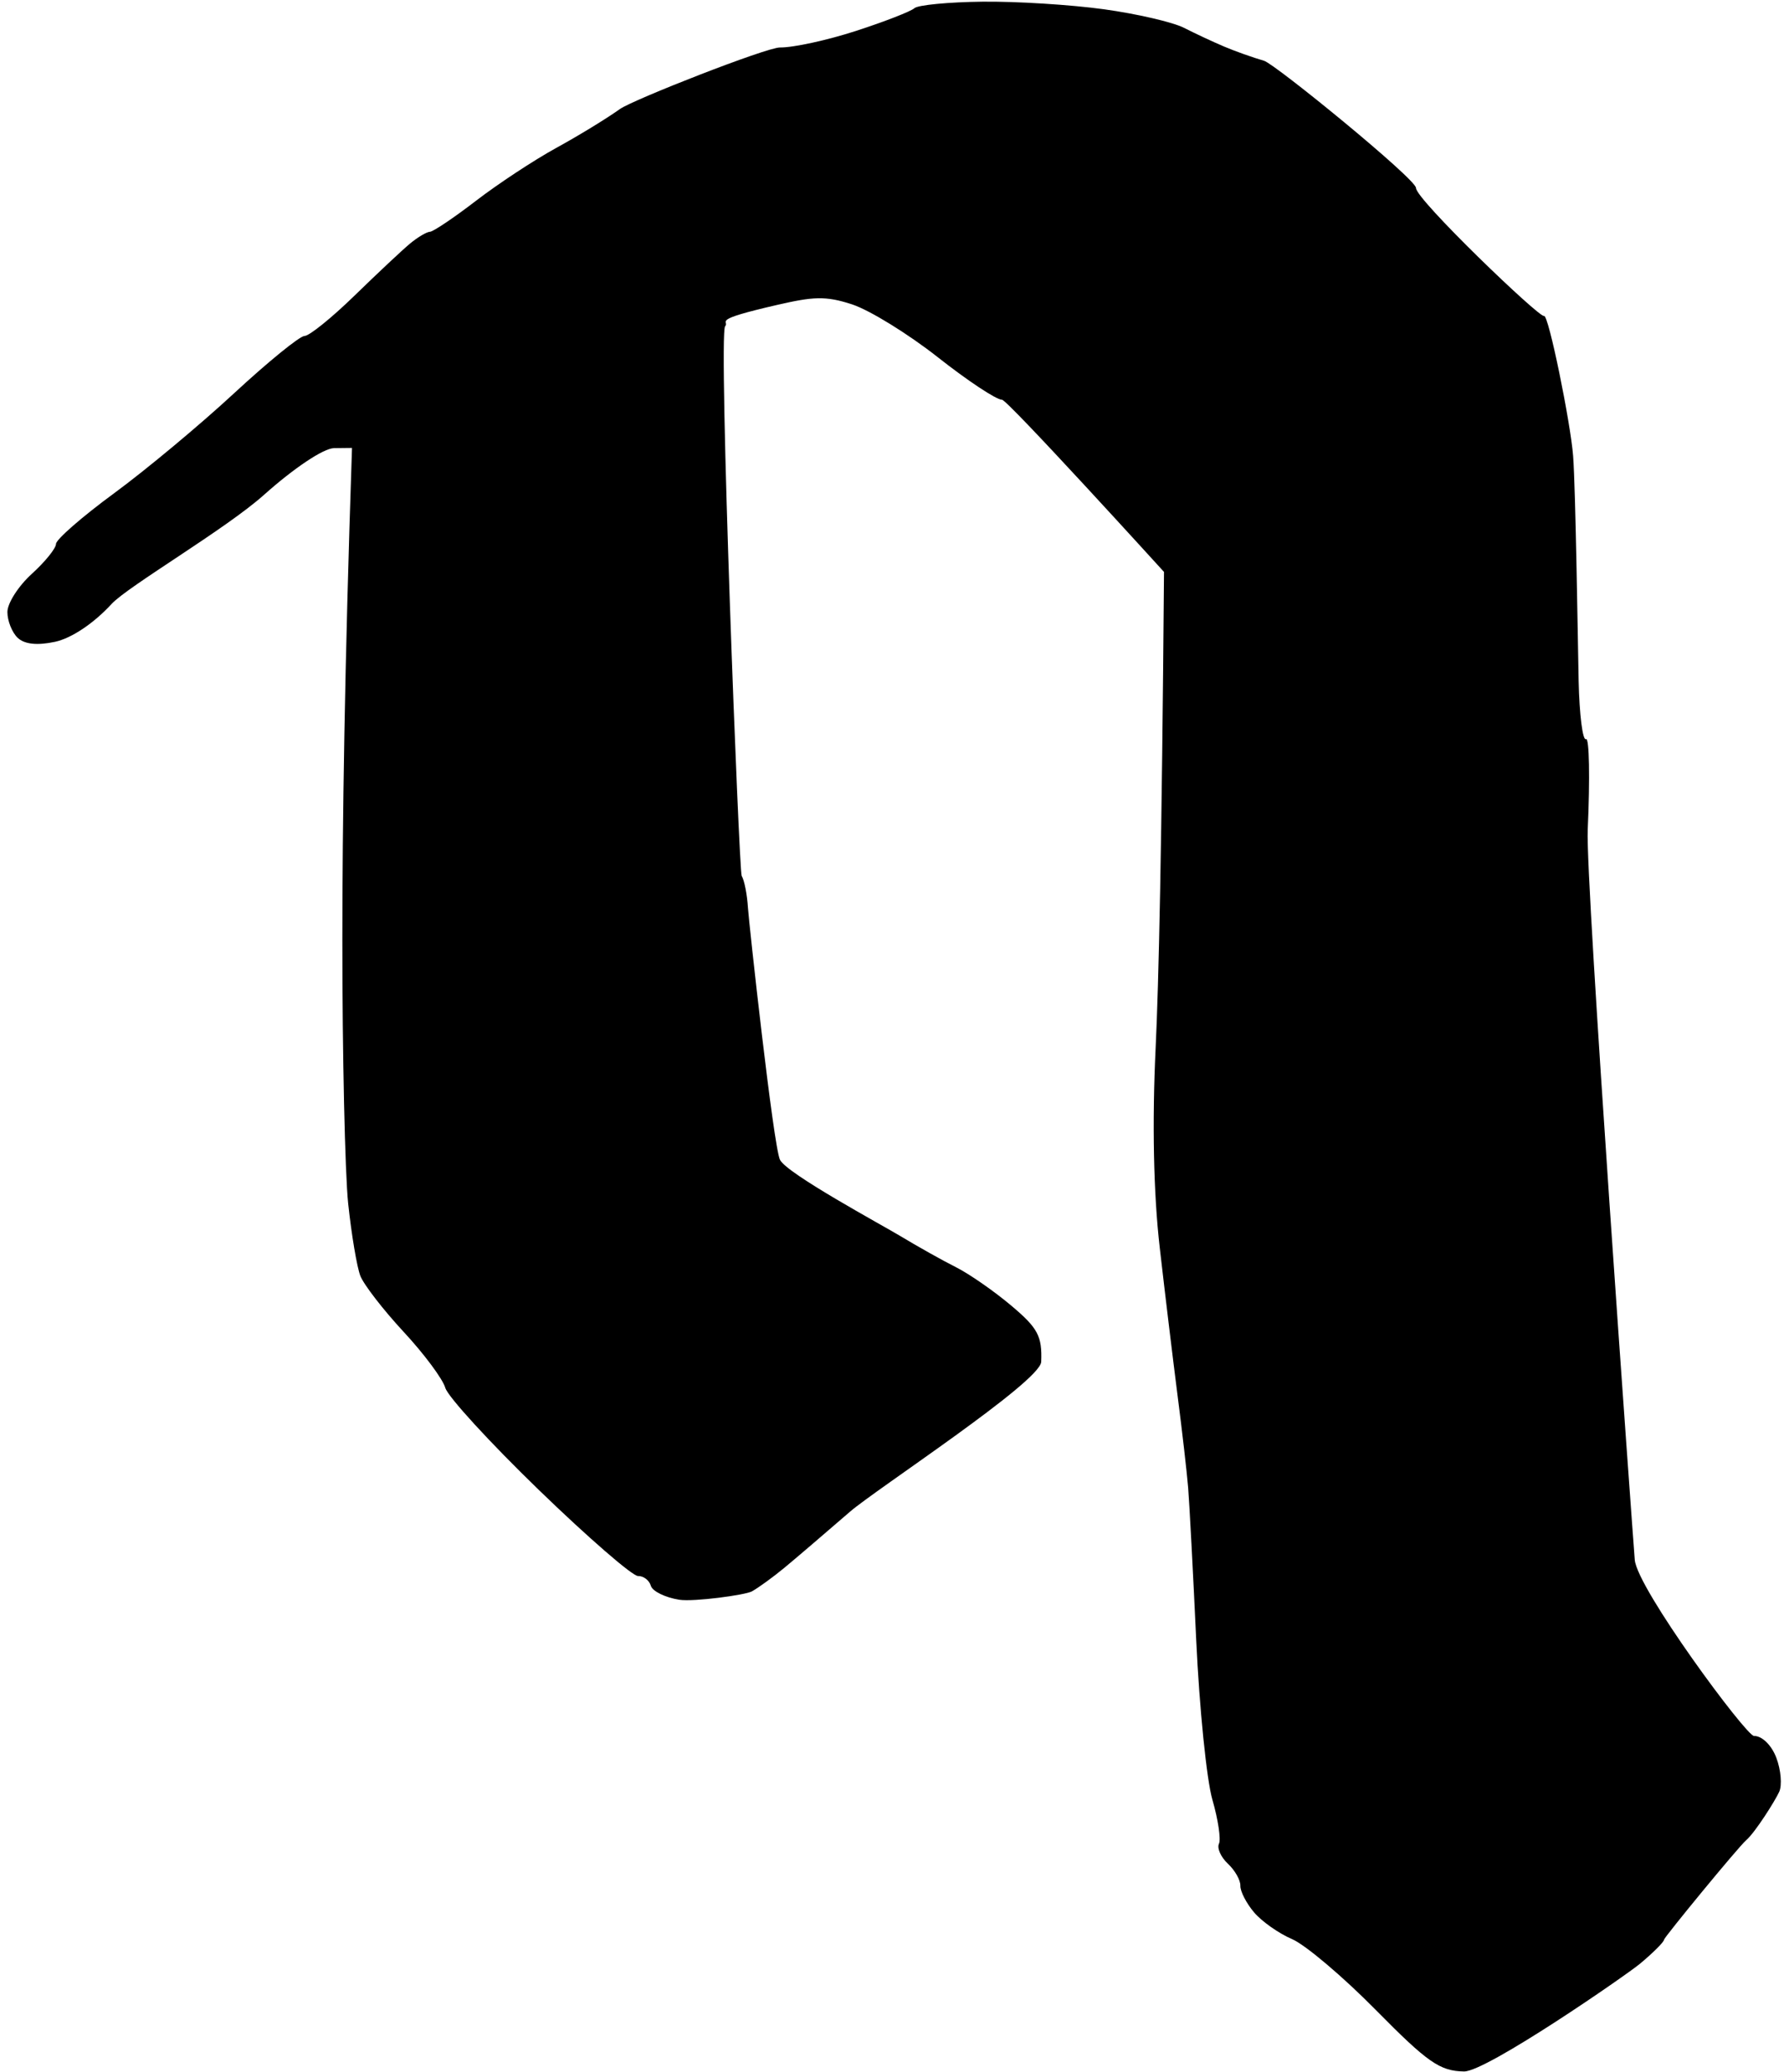 <svg xmlns="http://www.w3.org/2000/svg" viewBox="0 0 446 518" width="446" height="518">
	<style>
		tspan { white-space:pre }
		.shp0 { fill: #000000 } 
	</style>
	<path id="R" class="shp0" d="M228.6 2.05C227.72 2.85 221.15 5.41 214 7.73C206.85 10.05 198.3 11.92 195 11.87C191.7 11.82 158.26 24.92 154.97 27.27C151.69 29.62 144.5 34.01 139 37.02C133.5 40.04 124.5 45.97 119 50.2C113.5 54.43 108.32 57.91 107.5 57.95C106.67 57.98 104.42 59.31 102.5 60.91C100.57 62.51 94.34 68.36 88.64 73.91C82.94 79.46 77.32 84 76.14 84C74.96 84 67.02 90.46 58.5 98.35C49.97 106.25 36.47 117.5 28.5 123.35C20.52 129.21 14 134.9 14 136C14 137.1 11.27 140.47 7.94 143.5C4.61 146.52 1.87 150.8 1.85 153C1.84 155.2 2.99 158.11 4.41 159.47C6.12 161.09 9.31 161.43 13.78 160.47C17.9 159.57 23.43 155.87 27.91 151C31.96 146.6 56.37 132.34 66 123.73C73.53 117 80.89 112.09 83.5 112.05L88 112C86.14 167.02 85.59 206.4 85.59 235C85.58 263.6 86.24 293.3 87.05 301C87.87 308.7 89.23 316.8 90.08 319C90.93 321.2 95.8 327.5 100.9 333C106.01 338.5 110.69 344.8 111.32 347C111.94 349.2 122.48 360.7 134.73 372.56C146.98 384.42 158.12 394.09 159.5 394.06C160.87 394.03 162.32 395.12 162.71 396.5C163.1 397.87 166.32 399.45 169.86 400C173.41 400.55 186.35 398.82 188 397.89C189.65 396.96 193.25 394.35 196 392.08C198.75 389.81 206.17 383.46 212.5 377.98C218.82 372.49 260.1 345.52 260.3 340.5C260.55 334.07 259.48 332.06 252.8 326.44C248.51 322.82 242.3 318.51 239 316.85C235.7 315.2 229.4 311.66 225 309.01C220.6 306.35 196.73 293.47 195 290C193.35 286.7 187.18 230.3 186.99 227C186.79 223.7 186.09 220.1 185.42 219C184.76 217.9 179.56 83.54 181.28 81.59C182.54 80.17 177.25 80.16 194.28 76.24C203.25 74.18 206.35 73.92 213 76.1C217.4 77.54 227.07 83.5 234.5 89.36C241.92 95.21 249.12 99.98 250.5 99.95C251.87 99.92 291 143 291 143C290.45 212.75 289.67 246.05 288.91 262C288.01 280.73 288.38 298.43 289.94 312C291.26 323.55 293.27 340.2 294.4 349C295.54 357.8 296.72 368.15 297.04 372C297.35 375.85 298.26 392.95 299.05 410C299.84 427.05 301.66 445.05 303.1 450C304.53 454.95 305.27 459.9 304.74 461C304.21 462.1 305.21 464.35 306.98 466C308.74 467.65 310.14 470.12 310.09 471.5C310.04 472.87 311.57 475.86 313.5 478.14C315.42 480.42 319.7 483.43 323 484.84C326.3 486.24 335.75 494.24 344 502.61C356.89 515.69 359.99 517.85 366 517.94C371.59 518.03 406.53 493.89 410 491C413.3 488.25 416 485.55 416 485C416 484.45 434.6 461.78 436.57 460.09C438.82 458.14 443.77 450.28 444.81 448C445.55 446.35 445.23 442.52 444.08 439.5C442.89 436.35 440.51 434.02 438.5 434.05C436.57 434.08 409.25 397.15 408.69 390C408.12 382.85 396.34 220.42 396.93 207.5C397.52 194.57 397.32 184.37 396.5 184.81C395.67 185.26 394.85 178.73 394.66 170.31C394.48 161.89 393.91 122.25 393.28 114C392.65 105.75 387.11 78.44 386 79C384.9 79.55 353.94 49.82 354 47C354.05 44.8 318.75 15.98 316 15.19C313.25 14.4 308.75 12.8 306 11.63C303.25 10.47 298.75 8.36 296 6.96C293.25 5.55 284.25 3.46 276 2.32C267.75 1.18 254.07 0.32 245.6 0.42C237.13 0.52 229.48 1.25 228.6 2.05Z" />
</svg>